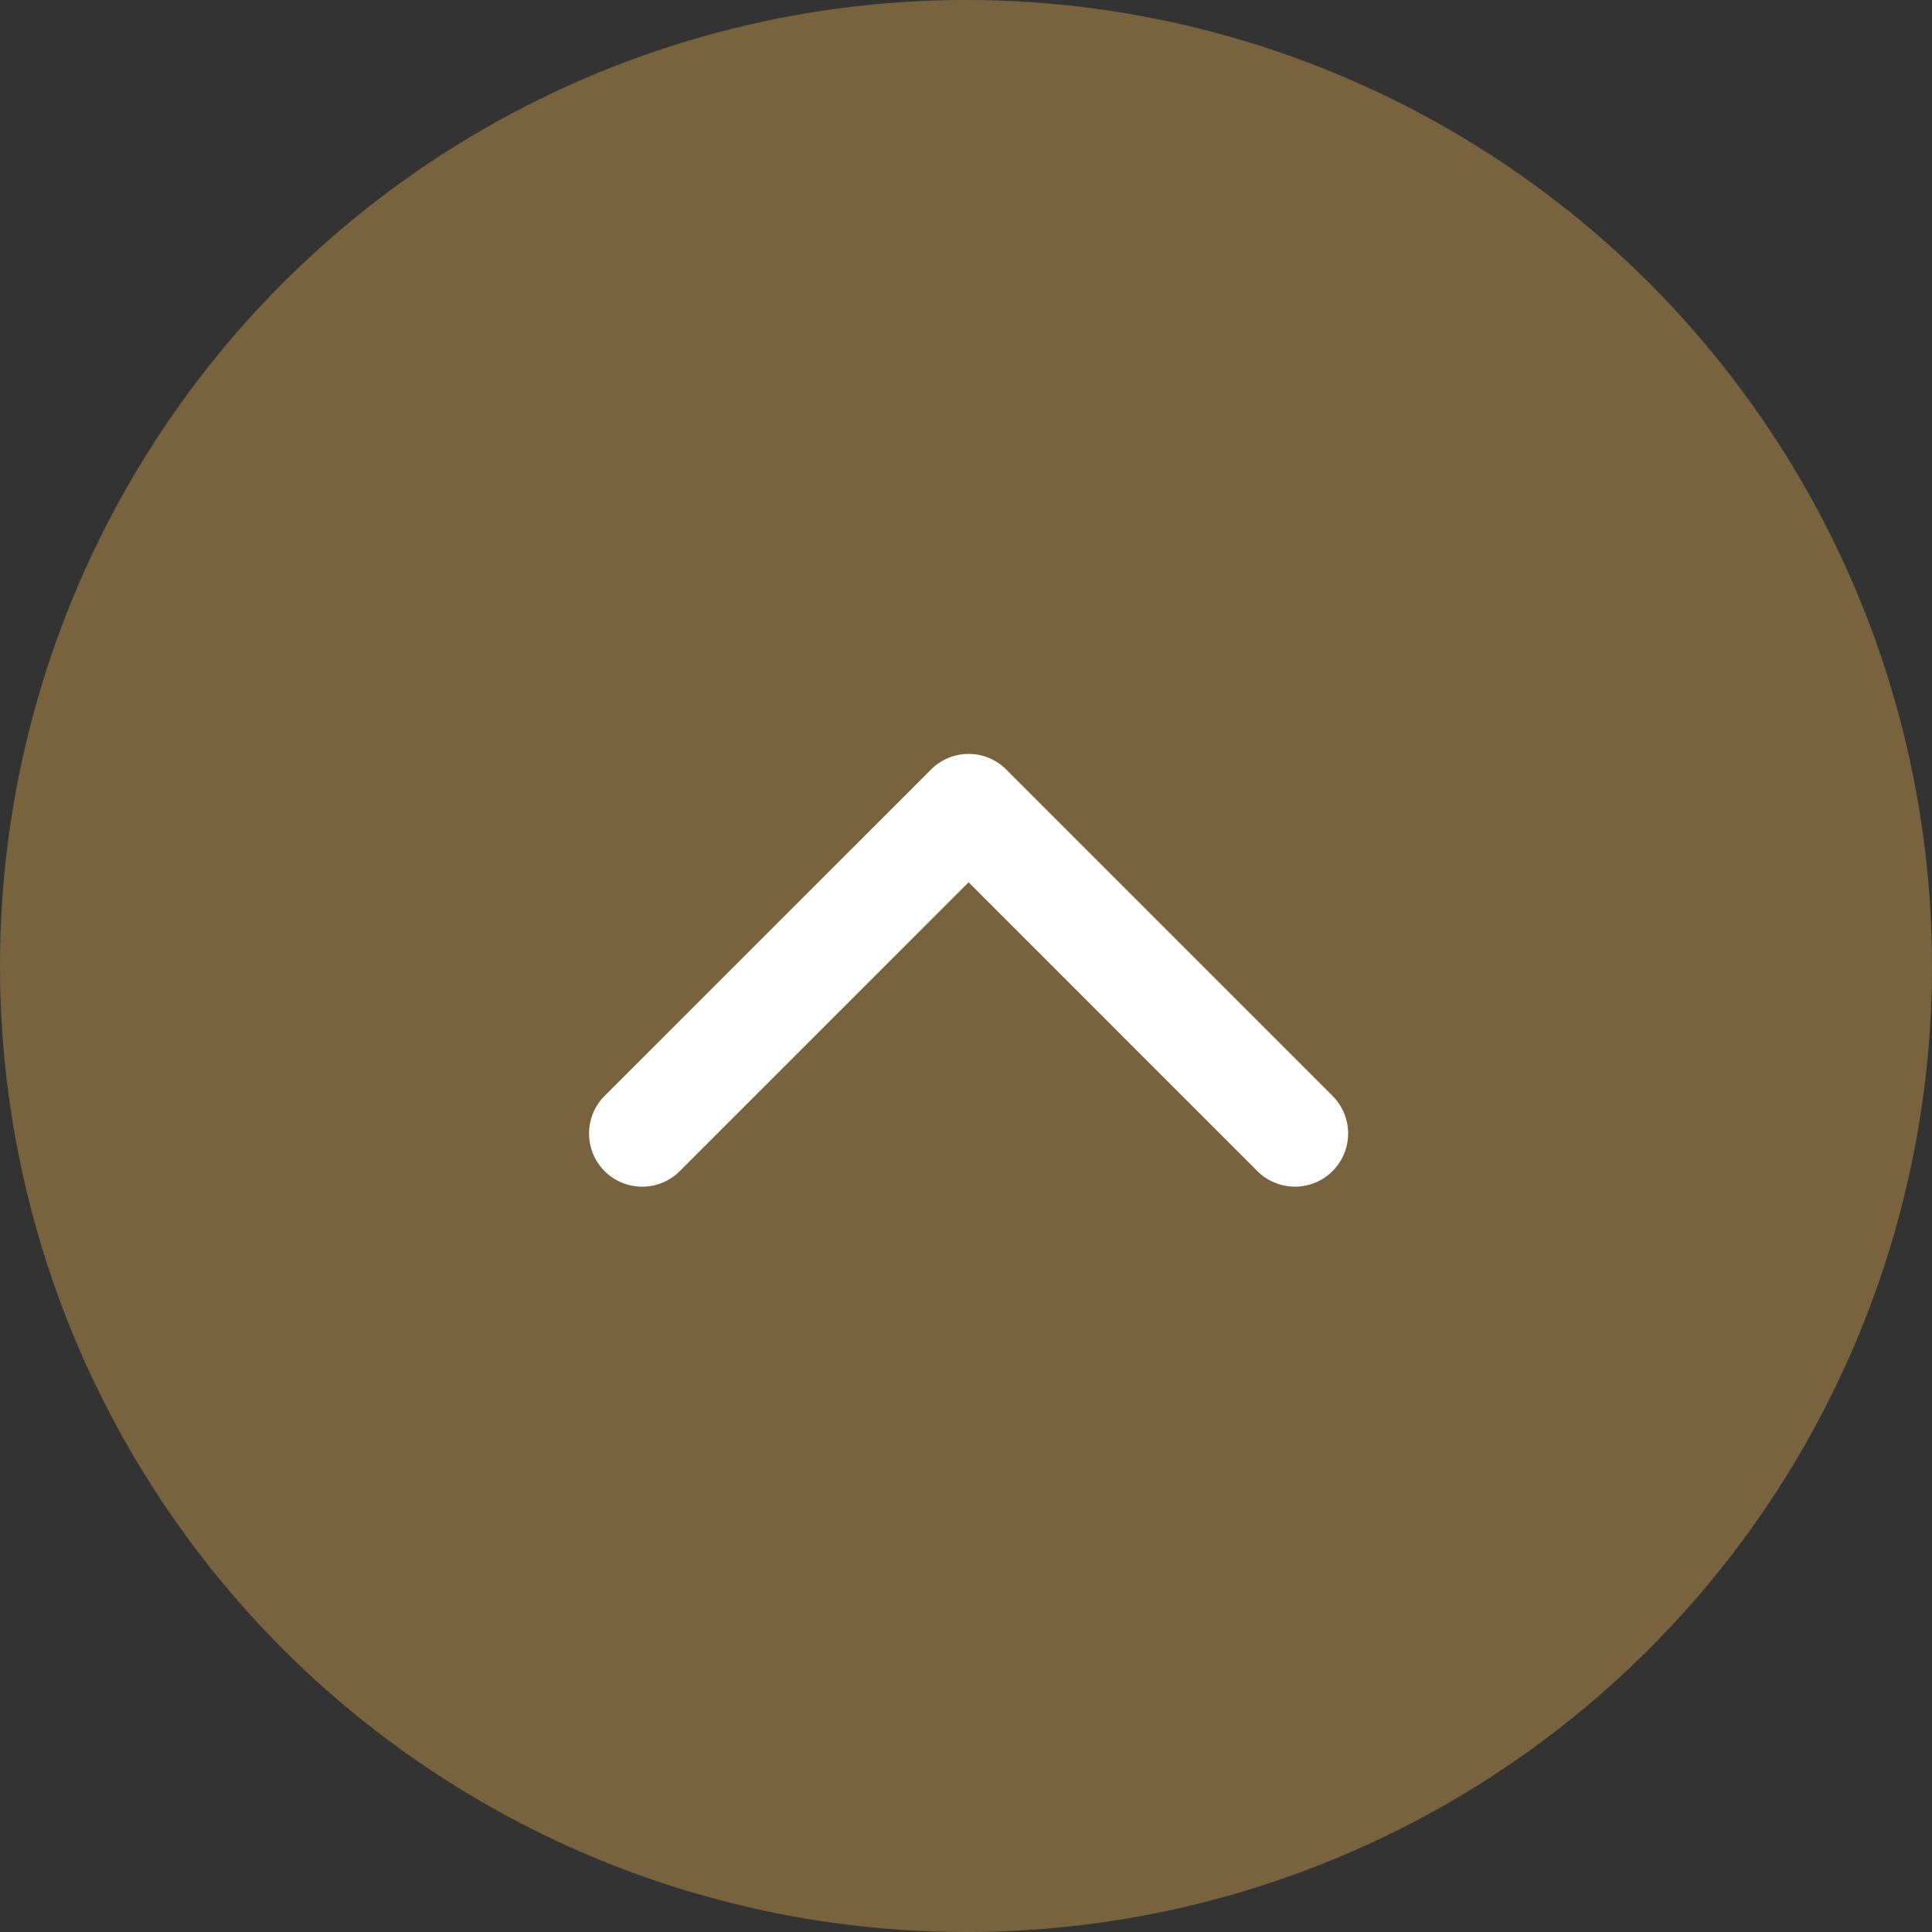 <svg xmlns="http://www.w3.org/2000/svg" xmlns:xlink="http://www.w3.org/1999/xlink" width="82" height="82" viewBox="0 0 82 82">
  <rect x="0" y="0" width="82" height="82" fill="#333333" stroke="none"/>
  <defs>
    <clipPath id="clip-Up_arrow_in_footer">
      <rect width="82" height="82"/>
    </clipPath>
  </defs>
  <g id="Up_arrow_in_footer" data-name="Up arrow in footer" clip-path="url(#clip-Up_arrow_in_footer)">
    <circle id="Ellipse_1" data-name="Ellipse 1" cx="41" cy="41" r="41" fill="#79633f"/>
    <g id="arrow04" transform="translate(57.219 147.505) rotate(180)">
      <g id="Group_174" data-name="Group 174" transform="translate(0.001 97.141)">
        <path id="Path_138" data-name="Path 138" d="M16.11,115.506a2.25,2.25,0,0,1-1.595-.66L.662,100.992A2.256,2.256,0,0,1,3.852,97.8L16.11,110.059,28.367,97.8a2.256,2.256,0,0,1,3.19,3.191L17.7,114.846A2.25,2.25,0,0,1,16.11,115.506Z" transform="translate(-0.001 -97.141)" fill="#fff"/>
      </g>
    </g>
  </g>
</svg>
